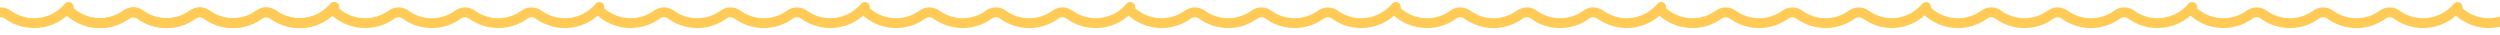 <svg width="360" height="5" viewBox="0 0 360 5" fill="none" xmlns="http://www.w3.org/2000/svg">
<path d="M48 1.43C49.089 2.52 50.531 3.186 52.067 3.308C53.602 3.431 55.132 3.003 56.38 2.1C56.671 1.889 57.021 1.775 57.38 1.775C57.739 1.775 58.089 1.889 58.38 2.1C59.482 2.9 60.808 3.331 62.17 3.331C63.532 3.331 64.858 2.9 65.96 2.1C66.251 1.889 66.601 1.775 66.96 1.775C67.319 1.775 67.669 1.889 67.96 2.1C69.062 2.9 70.388 3.331 71.75 3.331C73.112 3.331 74.438 2.9 75.54 2.1C75.831 1.889 76.181 1.775 76.54 1.775C76.899 1.775 77.249 1.889 77.54 2.1C78.869 3.063 80.514 3.485 82.142 3.281C83.77 3.077 85.26 2.261 86.31 1" stroke="#FFCB56" stroke-width="1.42" stroke-miterlimit="10" stroke-linecap="round"/>
<path d="M86.219 1.43C87.309 2.52 88.753 3.187 90.29 3.309C91.828 3.432 93.359 3.003 94.609 2.1C94.899 1.889 95.249 1.775 95.609 1.775C95.968 1.775 96.318 1.889 96.609 2.1C97.71 2.9 99.037 3.331 100.399 3.331C101.76 3.331 103.087 2.9 104.189 2.1C104.479 1.889 104.829 1.775 105.189 1.775C105.548 1.775 105.898 1.889 106.189 2.1C107.289 2.899 108.614 3.33 109.974 3.33C111.334 3.33 112.659 2.899 113.759 2.1C114.049 1.889 114.399 1.775 114.759 1.775C115.118 1.775 115.468 1.889 115.759 2.1C117.09 3.061 118.736 3.482 120.365 3.278C121.995 3.074 123.486 2.26 124.539 1" stroke="#FFCB56" stroke-width="1.42" stroke-miterlimit="10" stroke-linecap="round"/>
<path d="M124.449 1.43C125.538 2.52 126.98 3.186 128.516 3.308C130.052 3.431 131.581 3.003 132.829 2.1C133.12 1.889 133.47 1.775 133.829 1.775C134.189 1.775 134.539 1.889 134.829 2.1C135.931 2.9 137.258 3.331 138.619 3.331C139.981 3.331 141.307 2.9 142.409 2.1C142.7 1.889 143.05 1.775 143.409 1.775C143.769 1.775 144.119 1.889 144.409 2.1C145.511 2.9 146.838 3.331 148.199 3.331C149.561 3.331 150.887 2.9 151.989 2.1C152.28 1.889 152.63 1.775 152.989 1.775C153.349 1.775 153.699 1.889 153.989 2.1C155.318 3.063 156.963 3.485 158.591 3.281C160.22 3.077 161.709 2.261 162.759 1" stroke="#FFCB56" stroke-width="1.42" stroke-miterlimit="10" stroke-linecap="round"/>
<path d="M162.672 1.43C163.894 2.646 165.548 3.329 167.272 3.33C168.633 3.33 169.96 2.9 171.062 2.1C171.352 1.889 171.703 1.775 172.062 1.775C172.421 1.775 172.771 1.889 173.062 2.1C174.164 2.9 175.49 3.331 176.852 3.331C178.213 3.331 179.54 2.9 180.642 2.1C180.932 1.889 181.283 1.775 181.642 1.775C182.001 1.775 182.351 1.889 182.642 2.1C183.742 2.899 185.067 3.33 186.427 3.33C187.787 3.33 189.112 2.899 190.212 2.1C190.503 1.89 190.853 1.777 191.212 1.777C191.571 1.777 191.921 1.89 192.212 2.1C193.31 2.9 194.633 3.33 195.992 3.33C196.945 3.333 197.888 3.125 198.752 2.723C199.616 2.32 200.381 1.732 200.992 1" stroke="#FFCB56" stroke-width="1.42" stroke-miterlimit="10" stroke-linecap="round"/>
<path d="M200.898 1.43C202.12 2.648 203.774 3.331 205.498 3.33C206.857 3.33 208.18 2.9 209.278 2.1C209.569 1.889 209.919 1.775 210.278 1.775C210.638 1.775 210.988 1.889 211.278 2.1C212.38 2.9 213.707 3.331 215.068 3.331C216.43 3.331 217.757 2.9 218.858 2.1C219.149 1.889 219.499 1.775 219.858 1.775C220.218 1.775 220.568 1.889 220.858 2.1C221.96 2.9 223.287 3.331 224.648 3.331C226.01 3.331 227.337 2.9 228.438 2.1C228.729 1.889 229.079 1.775 229.438 1.775C229.798 1.775 230.148 1.889 230.438 2.1C231.767 3.063 233.412 3.485 235.041 3.281C236.669 3.077 238.159 2.261 239.208 1" stroke="#FFCB56" stroke-width="1.42" stroke-miterlimit="10" stroke-linecap="round"/>
<path d="M239.121 1.43C240.343 2.646 241.997 3.329 243.721 3.33C245.083 3.33 246.409 2.9 247.511 2.1C247.802 1.889 248.152 1.775 248.511 1.775C248.87 1.775 249.221 1.889 249.511 2.1C250.613 2.9 251.939 3.331 253.301 3.331C254.663 3.331 255.989 2.9 257.091 2.1C257.382 1.889 257.732 1.775 258.091 1.775C258.45 1.775 258.801 1.889 259.091 2.1C260.193 2.9 261.519 3.331 262.881 3.331C264.243 3.331 265.569 2.9 266.671 2.1C266.962 1.889 267.312 1.775 267.671 1.775C268.03 1.775 268.381 1.889 268.671 2.1C269.742 2.88 271.027 3.309 272.351 3.33C273.304 3.333 274.247 3.125 275.111 2.723C275.975 2.32 276.74 1.732 277.351 1" stroke="#FFCB56" stroke-width="1.42" stroke-miterlimit="10" stroke-linecap="round"/>
<path d="M277.352 1.43C278.573 2.648 280.227 3.331 281.952 3.33C283.31 3.33 284.633 2.9 285.732 2.1C286.023 1.89 286.373 1.777 286.732 1.777C287.091 1.777 287.44 1.89 287.732 2.1C288.832 2.899 290.157 3.33 291.517 3.33C292.876 3.33 294.201 2.899 295.302 2.1C295.592 1.889 295.942 1.775 296.302 1.775C296.661 1.775 297.011 1.889 297.302 2.1C298.403 2.9 299.73 3.331 301.092 3.331C302.453 3.331 303.78 2.9 304.882 2.1C305.172 1.889 305.522 1.775 305.882 1.775C306.241 1.775 306.591 1.889 306.882 2.1C307.983 2.9 309.31 3.33 310.672 3.33C311.625 3.331 312.566 3.122 313.43 2.72C314.294 2.317 315.059 1.73 315.672 1" stroke="#FFCB56" stroke-width="1.42" stroke-miterlimit="10" stroke-linecap="round"/>
<path d="M315.578 1.43C316.667 2.52 318.109 3.186 319.645 3.308C321.18 3.431 322.71 3.003 323.958 2.1C324.249 1.889 324.599 1.775 324.958 1.775C325.317 1.775 325.668 1.889 325.958 2.1C327.06 2.9 328.387 3.331 329.748 3.331C331.11 3.331 332.436 2.9 333.538 2.1C333.829 1.889 334.179 1.775 334.538 1.775C334.897 1.775 335.248 1.889 335.538 2.1C336.64 2.9 337.967 3.331 339.328 3.331C340.69 3.331 342.016 2.9 343.118 2.1C343.409 1.889 343.759 1.775 344.118 1.775C344.477 1.775 344.828 1.889 345.118 2.1C346.447 3.063 348.092 3.485 349.72 3.281C351.349 3.077 352.838 2.261 353.888 1" stroke="#FFCB56" stroke-width="1.42" stroke-miterlimit="10" stroke-linecap="round"/>
<path d="M353.801 1.43C354.892 2.52 356.335 3.187 357.872 3.309C359.41 3.432 360.941 3.003 362.191 2.1C362.481 1.889 362.831 1.775 363.191 1.775C363.55 1.775 363.9 1.889 364.191 2.1C365.291 2.899 366.616 3.33 367.976 3.33C369.336 3.33 370.661 2.899 371.761 2.1C372.051 1.889 372.401 1.775 372.761 1.775C373.12 1.775 373.47 1.889 373.761 2.1C374.863 2.9 376.189 3.331 377.551 3.331C378.912 3.331 380.239 2.9 381.341 2.1C381.631 1.889 381.981 1.775 382.341 1.775C382.7 1.775 383.05 1.889 383.341 2.1C384.672 3.061 386.318 3.482 387.947 3.278C389.577 3.074 391.068 2.26 392.121 1" stroke="#FFCB56" stroke-width="1.42" stroke-miterlimit="10" stroke-linecap="round"/>
<path d="M-28.422 1.43C-27.333 2.52 -25.891 3.186 -24.355 3.308C-22.82 3.431 -21.29 3.003 -20.042 2.1C-19.751 1.889 -19.401 1.775 -19.042 1.775C-18.683 1.775 -18.332 1.889 -18.042 2.1C-16.94 2.9 -15.614 3.331 -14.252 3.331C-12.89 3.331 -11.564 2.9 -10.462 2.1C-10.171 1.889 -9.821 1.775 -9.462 1.775C-9.103 1.775 -8.752 1.889 -8.462 2.1C-7.36 2.9 -6.033 3.331 -4.672 3.331C-3.31 3.331 -1.984 2.9 -0.882 2.1C-0.591 1.889 -0.241 1.775 0.118 1.775C0.477 1.775 0.828 1.889 1.118 2.1C2.447 3.063 4.092 3.485 5.72 3.281C7.349 3.077 8.838 2.261 9.888 1" stroke="#FFCB56" stroke-width="1.42" stroke-miterlimit="10" stroke-linecap="round"/>
<path d="M9.801 1.43C10.892 2.52 12.335 3.187 13.872 3.309C15.41 3.432 16.941 3.003 18.191 2.1C18.481 1.889 18.831 1.775 19.191 1.775C19.55 1.775 19.9 1.889 20.191 2.1C21.291 2.899 22.616 3.33 23.976 3.33C25.336 3.33 26.661 2.899 27.761 2.1C28.051 1.889 28.401 1.775 28.761 1.775C29.12 1.775 29.47 1.889 29.761 2.1C30.863 2.9 32.189 3.331 33.551 3.331C34.912 3.331 36.239 2.9 37.341 2.1C37.631 1.889 37.981 1.775 38.341 1.775C38.7 1.775 39.05 1.889 39.341 2.1C40.672 3.061 42.318 3.482 43.947 3.278C45.577 3.074 47.068 2.26 48.121 1" stroke="#FFCB56" stroke-width="1.42" stroke-miterlimit="10" stroke-linecap="round"/>
  <path d="M9.801 1.43C10.892 2.52 12.335 3.187 13.872 3.309C15.41 3.432 16.941 3.003 18.191 2.1C18.481 1.889 18.831 1.775 19.191 1.775C19.55 1.775 19.9 1.889 20.191 2.1C21.291 2.899 22.616 3.33 23.976 3.33C25.336 3.33 26.661 2.899 27.761 2.1C28.051 1.889 28.401 1.775 28.761 1.775C29.12 1.775 29.47 1.889 29.761 2.1C30.863 2.9 32.189 3.331 33.551 3.331C34.912 3.331 36.239 2.9 37.341 2.1C37.631 1.889 37.981 1.775 38.341 1.775C38.7 1.775 39.05 1.889 39.341 2.1C40.672 3.061 42.318 3.482 43.947 3.278C45.577 3.074 47.068 2.26 48.121 1" stroke="#FFCB56" stroke-width="1.42" stroke-miterlimit="10" stroke-linecap="round"/>
</svg>